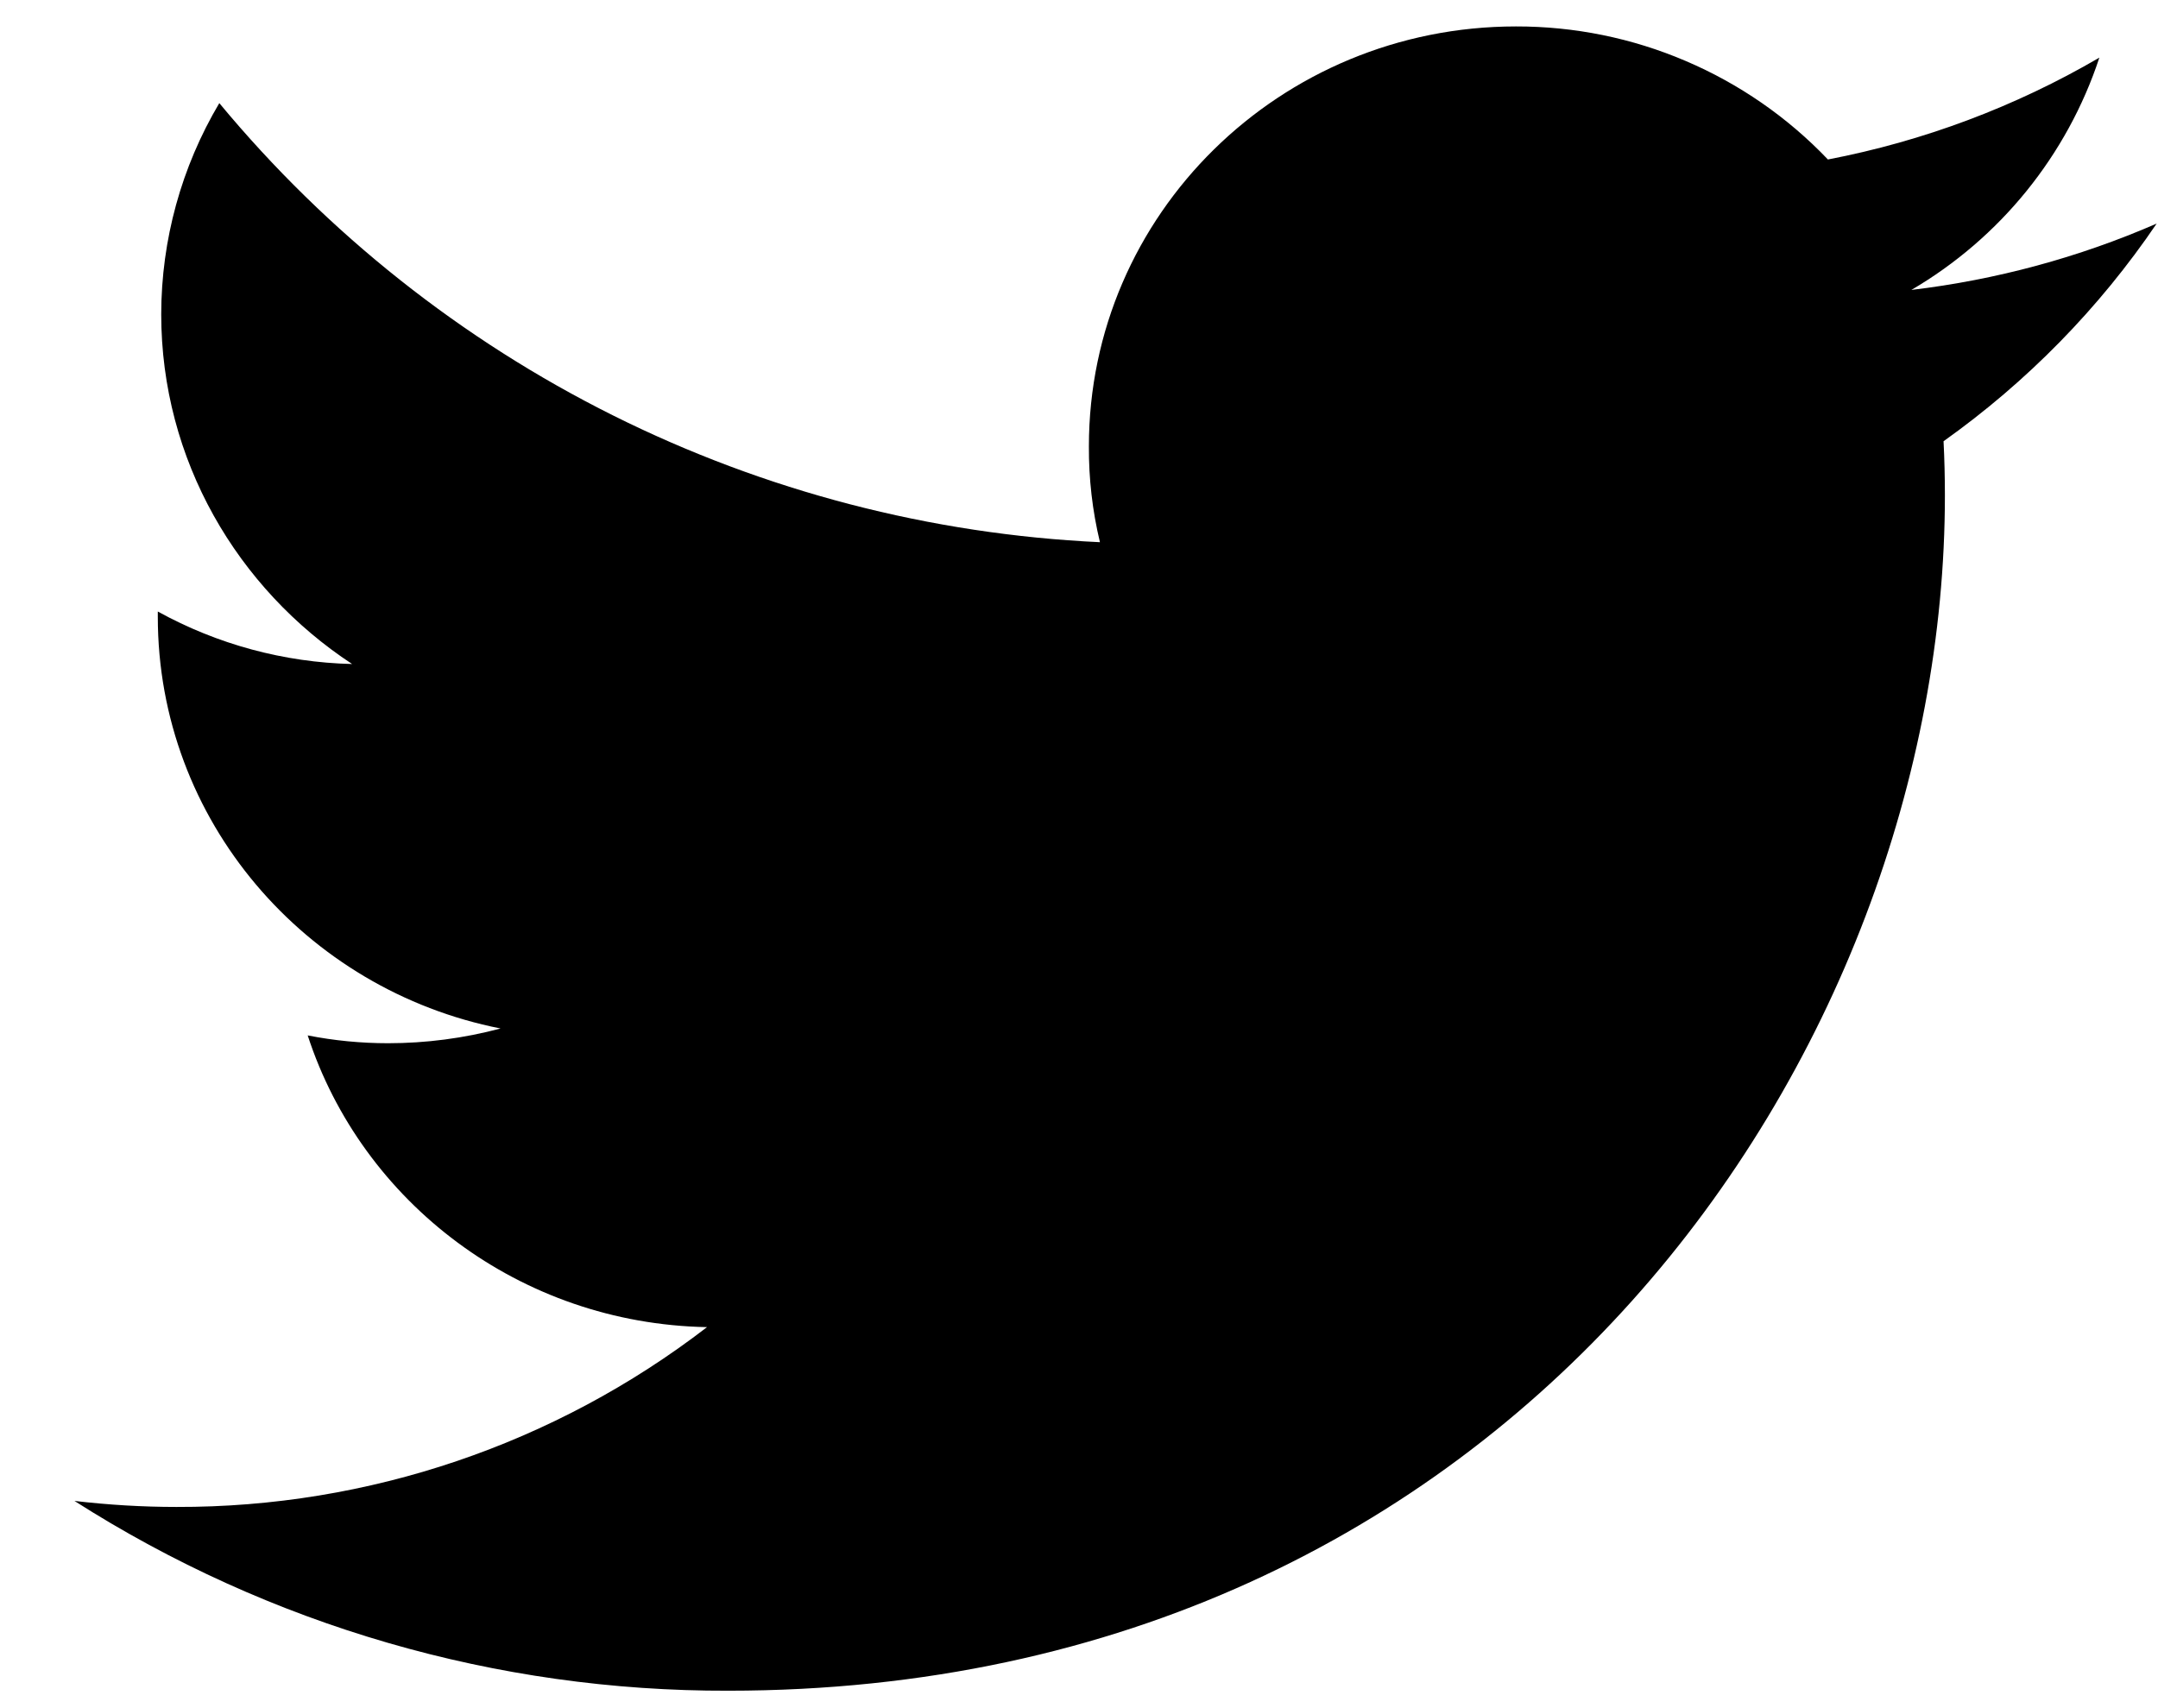 <svg width="24" height="19" viewBox="0 0 24 19" fill="none" xmlns="http://www.w3.org/2000/svg">
<g id="Twitter">
<path id="Icon" d="M23.985 2.487C23.117 2.865 22.198 3.113 21.257 3.225C22.245 2.647 22.989 1.728 23.348 0.641C22.413 1.187 21.392 1.57 20.329 1.774C19.882 1.305 19.343 0.932 18.747 0.678C18.151 0.423 17.509 0.293 16.86 0.294C14.235 0.294 12.11 2.386 12.11 4.965C12.108 5.324 12.149 5.682 12.233 6.031C10.35 5.943 8.506 5.463 6.82 4.622C5.134 3.781 3.641 2.597 2.439 1.147C2.017 1.858 1.794 2.669 1.793 3.495C1.793 5.115 2.639 6.547 3.916 7.386C3.159 7.368 2.418 7.168 1.755 6.802V6.86C1.755 9.126 3.396 11.011 5.567 11.44C5.158 11.549 4.738 11.604 4.315 11.604C4.015 11.604 3.716 11.575 3.422 11.517C4.026 13.373 5.782 14.723 7.863 14.762C6.172 16.064 4.096 16.768 1.962 16.762C1.583 16.762 1.204 16.739 0.828 16.695C3 18.081 5.524 18.814 8.1 18.806C16.85 18.806 21.63 11.686 21.63 5.51C21.63 5.308 21.625 5.105 21.615 4.908C22.543 4.248 23.346 3.429 23.985 2.487Z" fill="#181818" style="fill:#181818;fill:color(display-p3 0.094 0.094 0.094);fill-opacity:1;"/>
</g>
</svg>
